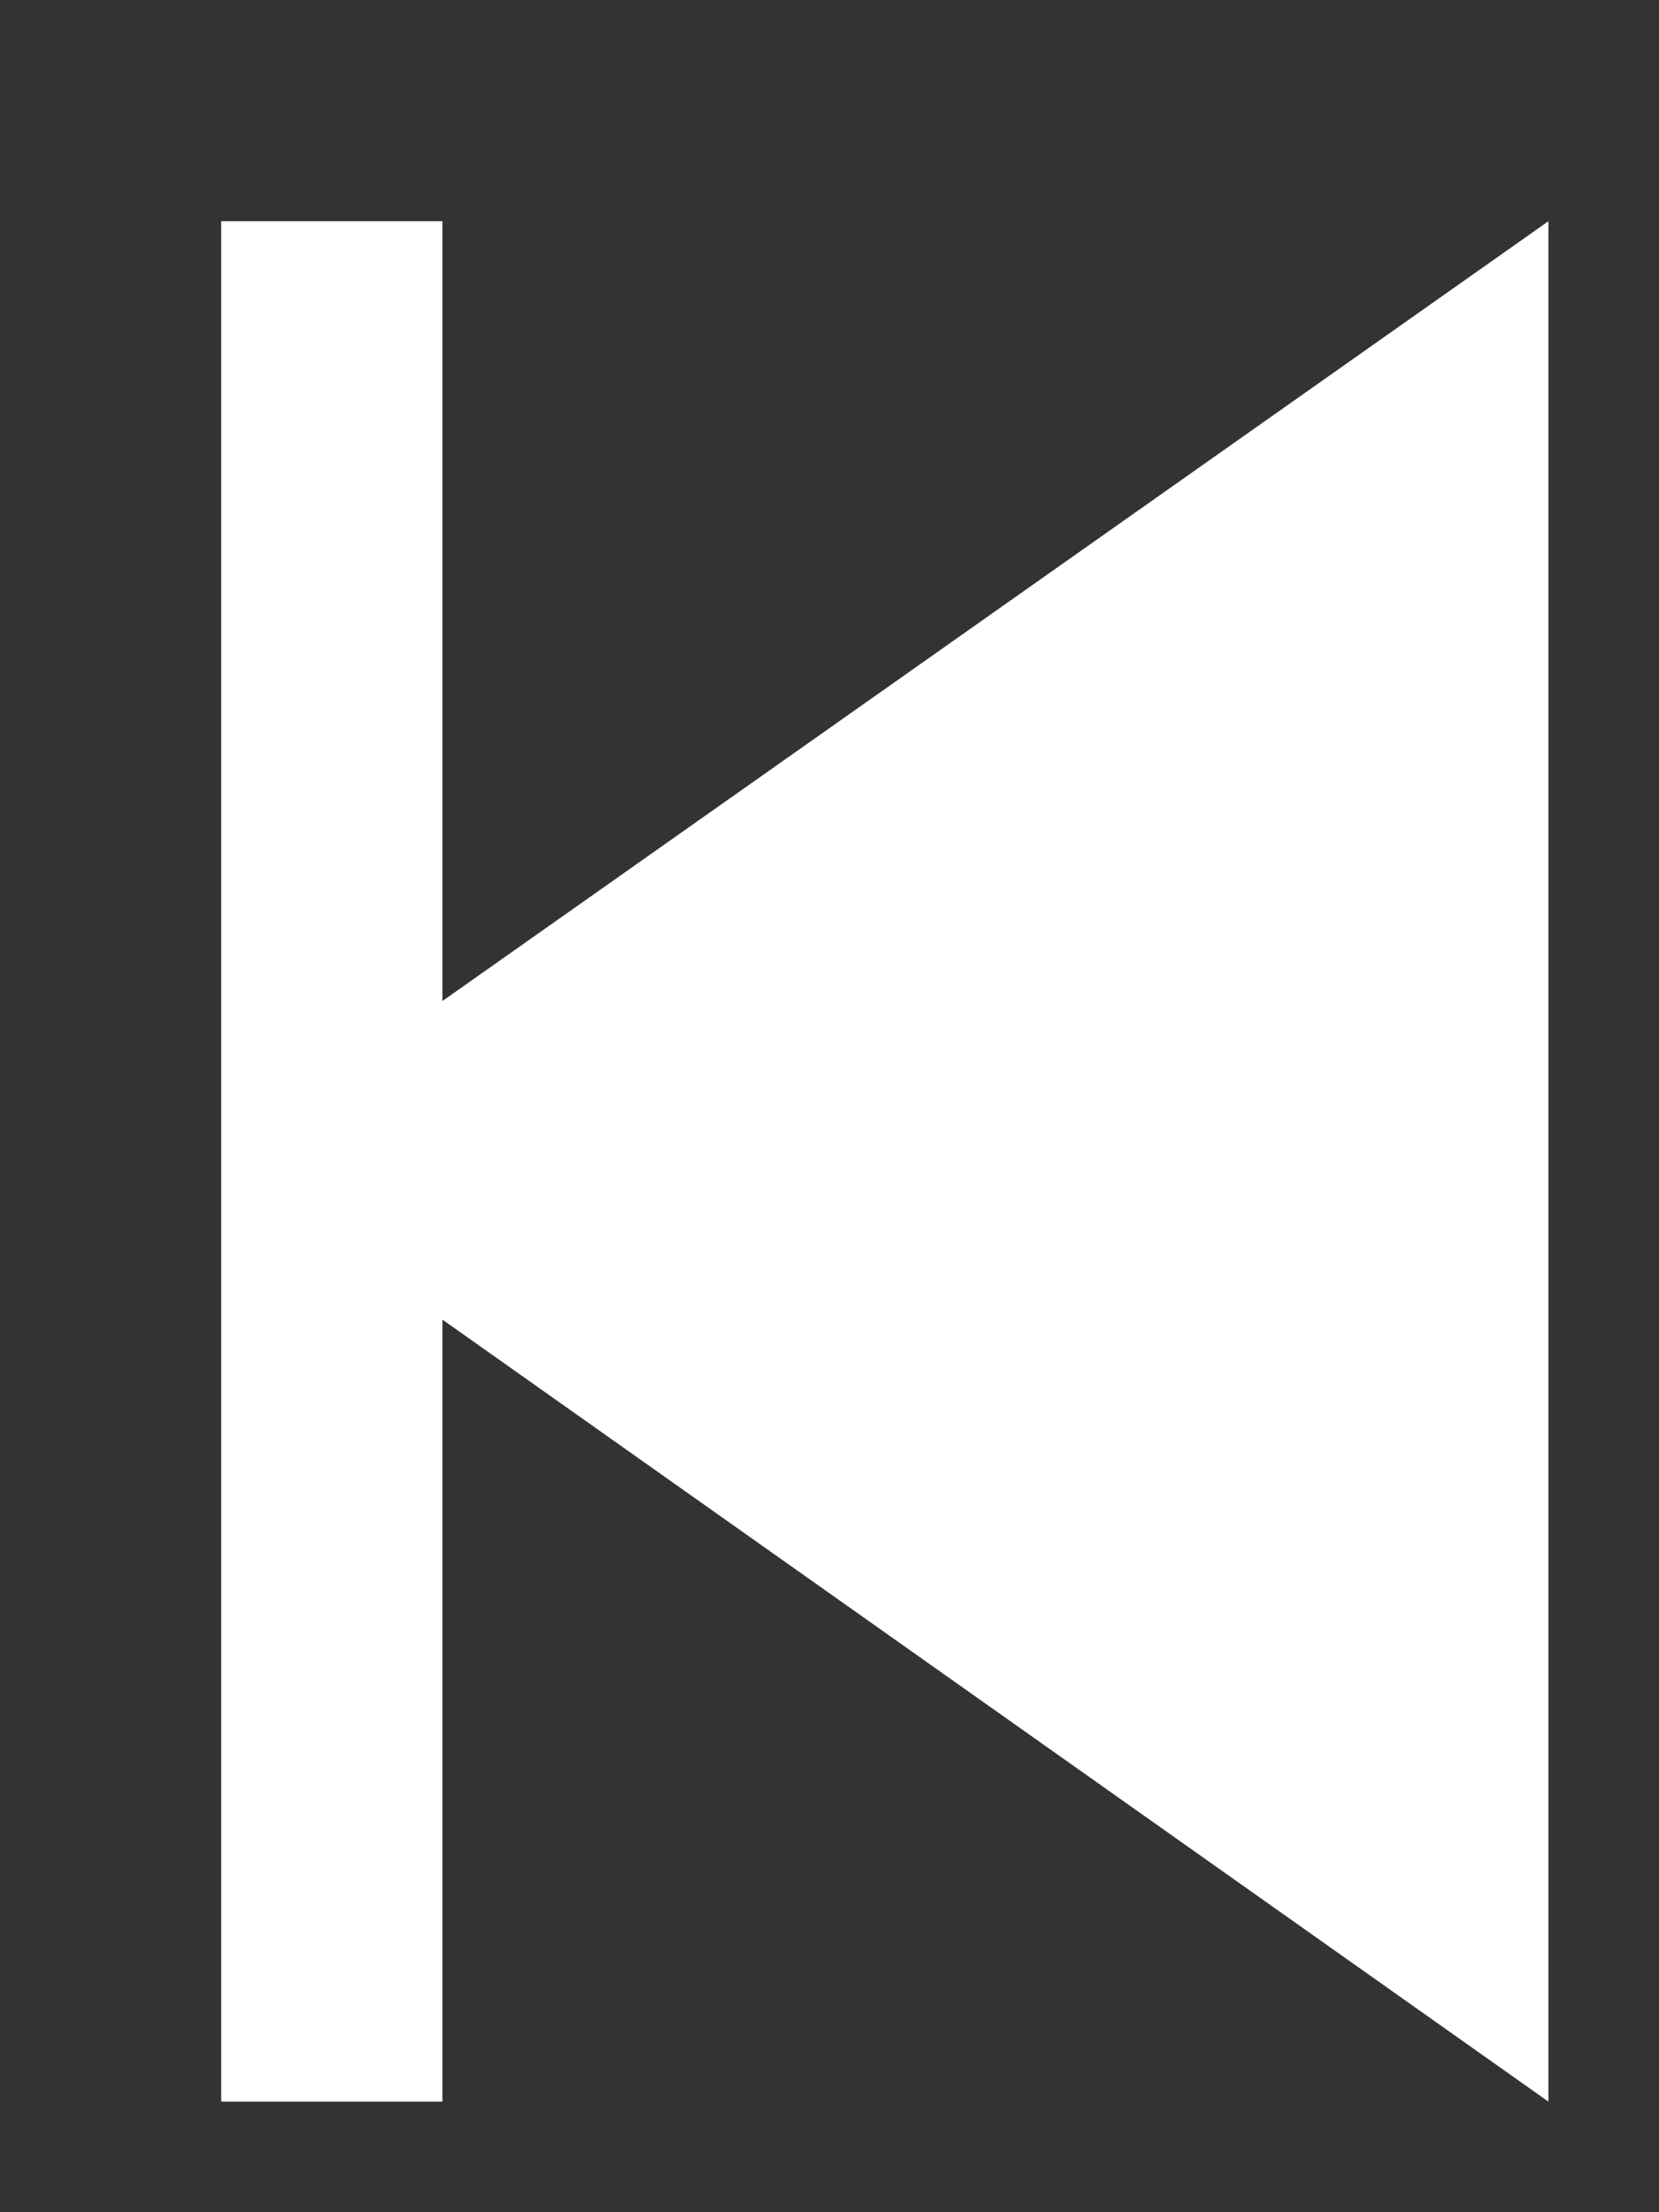 <svg xmlns="http://www.w3.org/2000/svg" xmlns:xlink="http://www.w3.org/1999/xlink" width="15" height="20" viewBox="0 0 15 20"><rect x="0" y="0" width="15" height="20" fill="#333333" stroke="none"/><defs><path id="tjp9a" d="M966 598v-7.07l10 7.07v-17l-10 7.05V581h-2v17z"/></defs><g><g transform="translate(-962 -579)"><use fill="#fff" xlink:href="#tjp9a"/></g></g></svg>